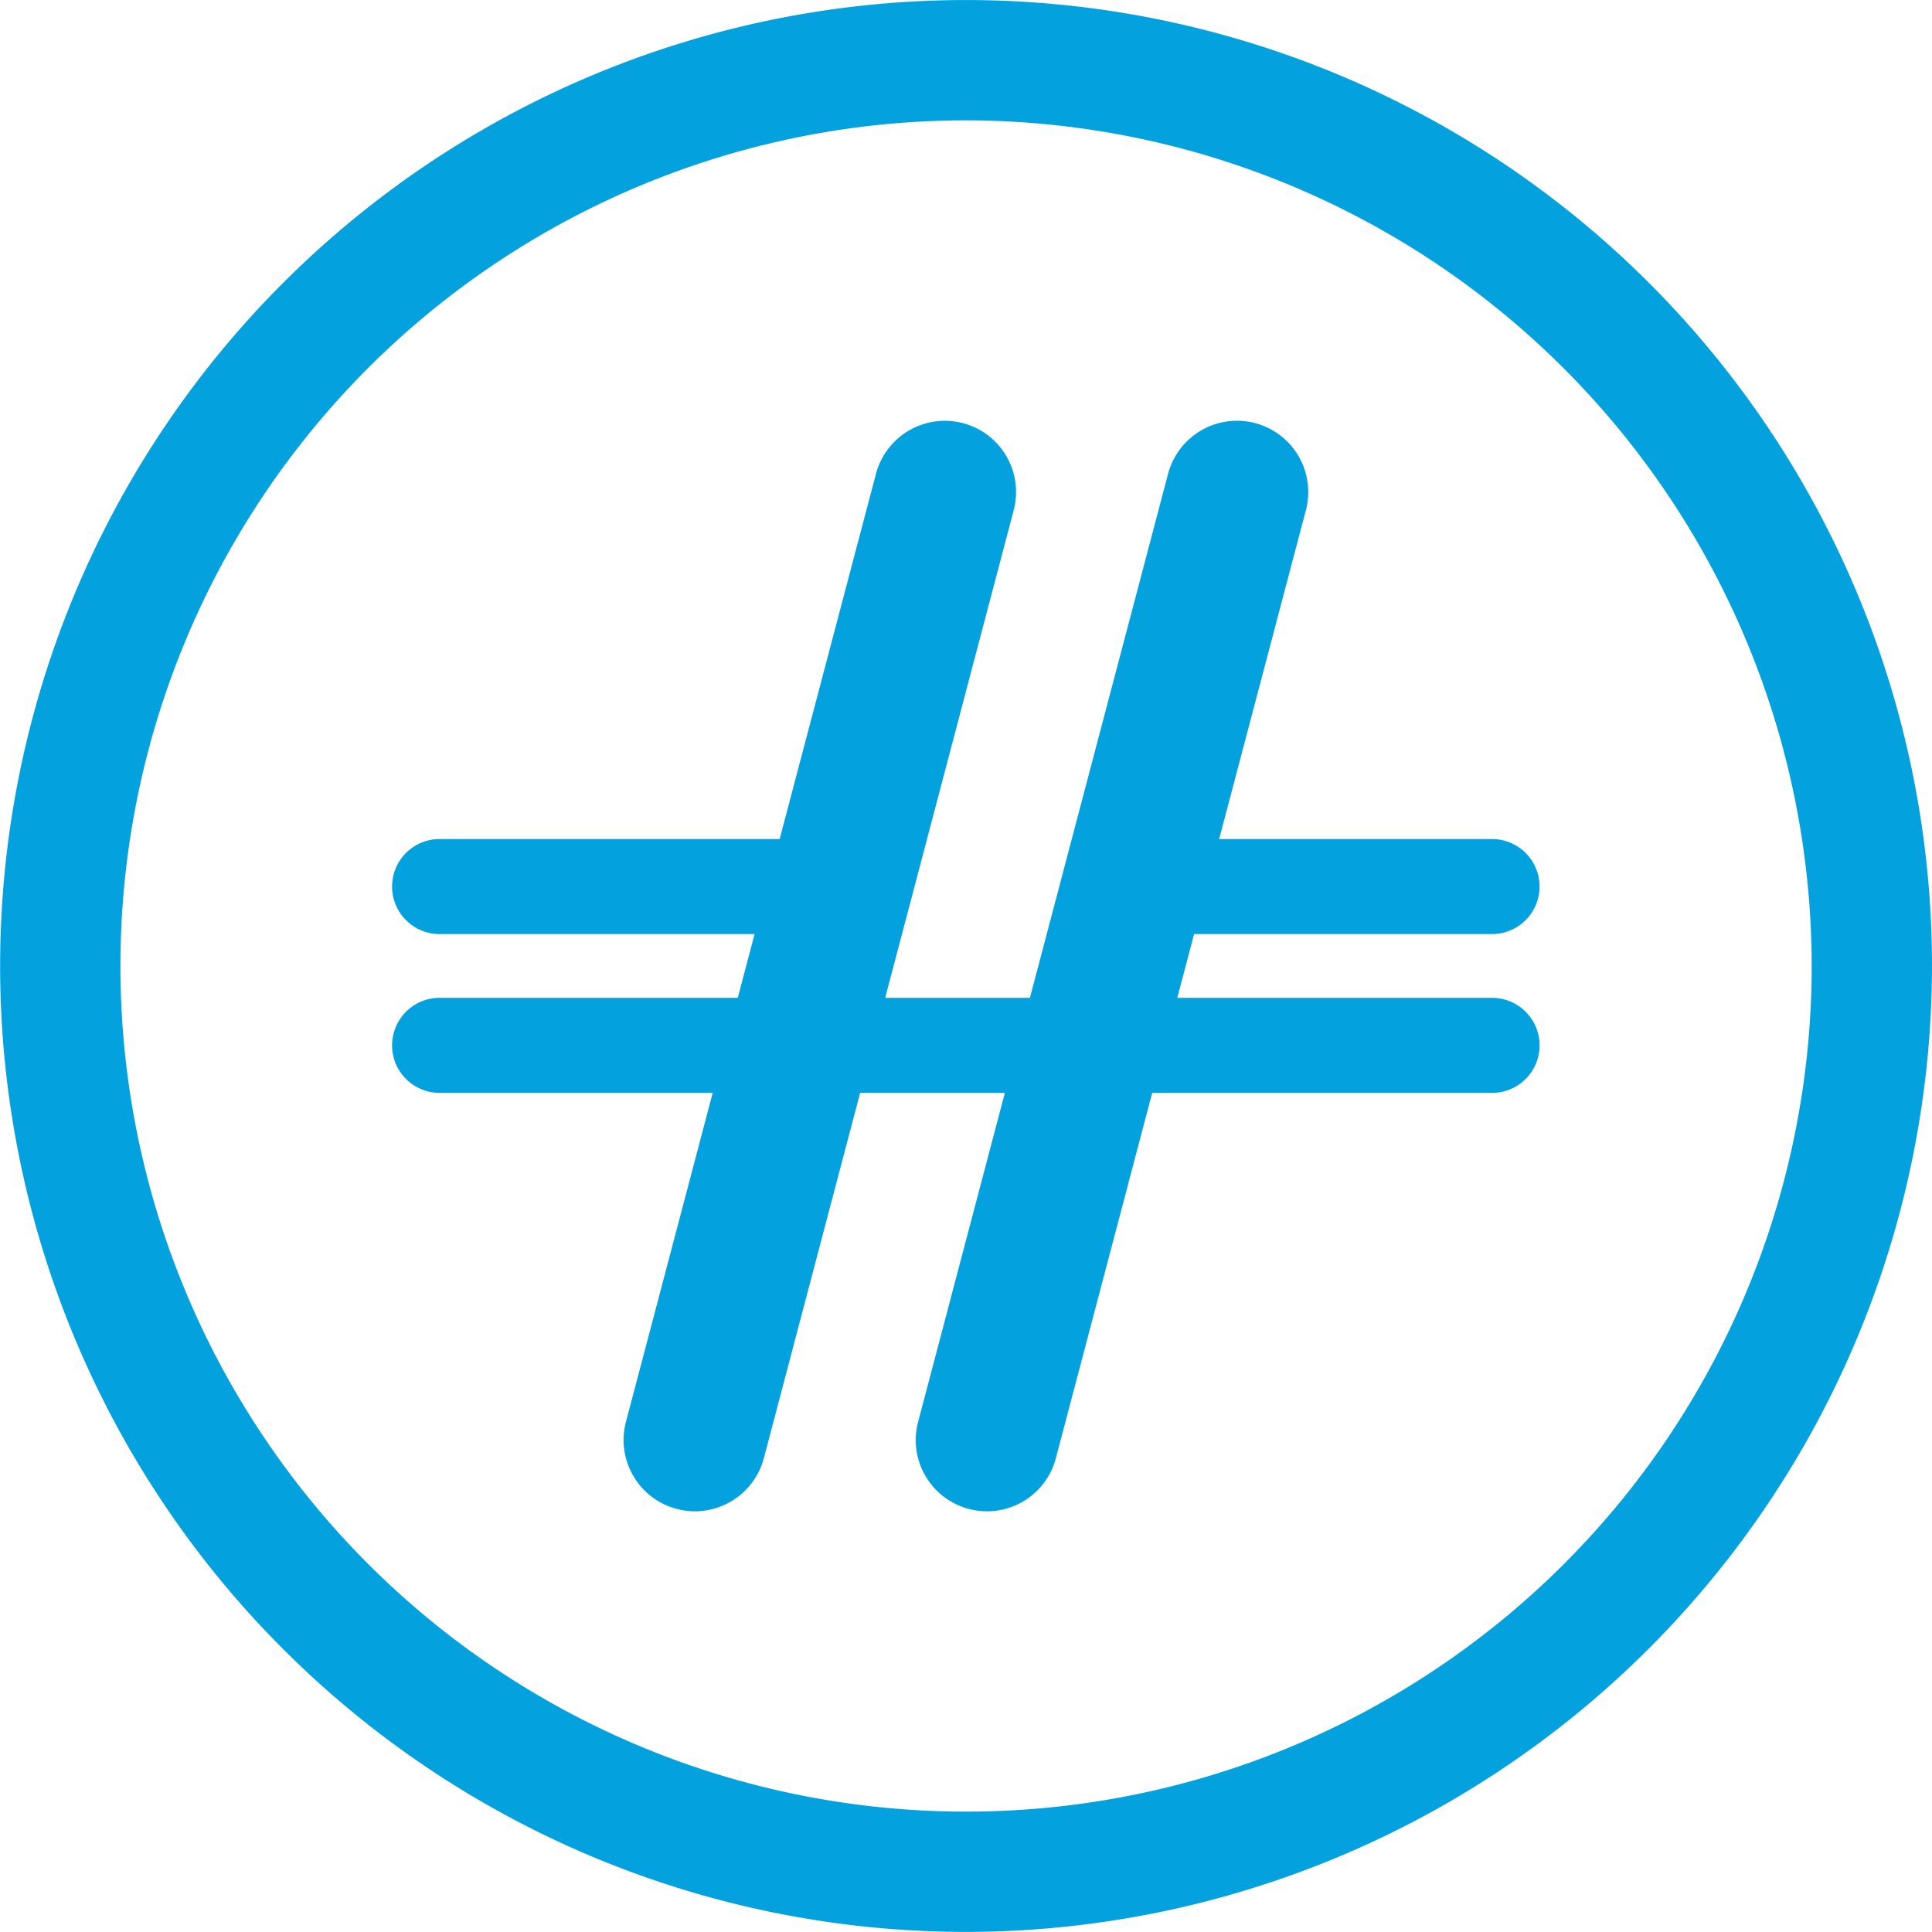 <svg xmlns="http://www.w3.org/2000/svg" width="46.875" height="46.873" viewBox="0 0 46.875 46.873">
    <defs>
        <style>
            .cls-1{fill:#03a2de}
        </style>
    </defs>
    <g id="Group_24166" data-name="Group 24166" transform="translate(-10229.59 -385.745)">
        <g id="Group_24162" data-name="Group 24162" transform="translate(10239.106 395.949)">
            <g id="Group_24160" data-name="Group 24160" transform="translate(0 10.153)">
                <path id="Path_53528" d="M10314.951 537.315h-25.535a1.153 1.153 0 0 1 0-2.306h25.535a1.153 1.153 0 1 1 0 2.306z" class="cls-1" data-name="Path 53528" transform="translate(-10288.266 -531.156)"/>
                <path id="Path_53529" d="M10299.281 513.562h-9.865a1.153 1.153 0 0 1 0-2.306h9.865a1.153 1.153 0 0 1 0 2.306z" class="cls-1" data-name="Path 53529" transform="translate(-10288.266 -511.256)"/>
                <path id="Path_53530" d="M10403.077 513.562h-8.472a1.153 1.153 0 0 1 0-2.306h8.472a1.153 1.153 0 1 1 0 2.306z" class="cls-1" data-name="Path 53530" transform="translate(-10376.393 -511.256)"/>
            </g>
            <g id="Group_24161" data-name="Group 24161" transform="translate(5.612)">
                <path id="Path_53531" d="M10324.594 475.125a1.7 1.7 0 0 1-.439-.058 1.729 1.729 0 0 1-1.232-2.113l6.066-23a1.728 1.728 0 1 1 3.342.882l-6.062 23a1.734 1.734 0 0 1-1.675 1.289z" class="cls-1" data-name="Path 53531" transform="translate(-10322.864 -448.661)"/>
                <path id="Path_53532" d="M10368.316 475.125a1.746 1.746 0 0 1-.443-.058 1.727 1.727 0 0 1-1.229-2.113l6.064-23a1.729 1.729 0 1 1 3.344.882l-6.066 23a1.728 1.728 0 0 1-1.67 1.289z" class="cls-1" data-name="Path 53532" transform="translate(-10359.496 -448.661)"/>
            </g>
        </g>
        <path id="Path_53533" d="M10253.027 432.618a23.436 23.436 0 1 1 23.438-23.436 23.463 23.463 0 0 1-23.438 23.436zm0-43.953a20.517 20.517 0 1 0 20.519 20.517 20.541 20.541 0 0 0-20.519-20.517z" class="cls-1" data-name="Path 53533"/>
    </g>
</svg>
